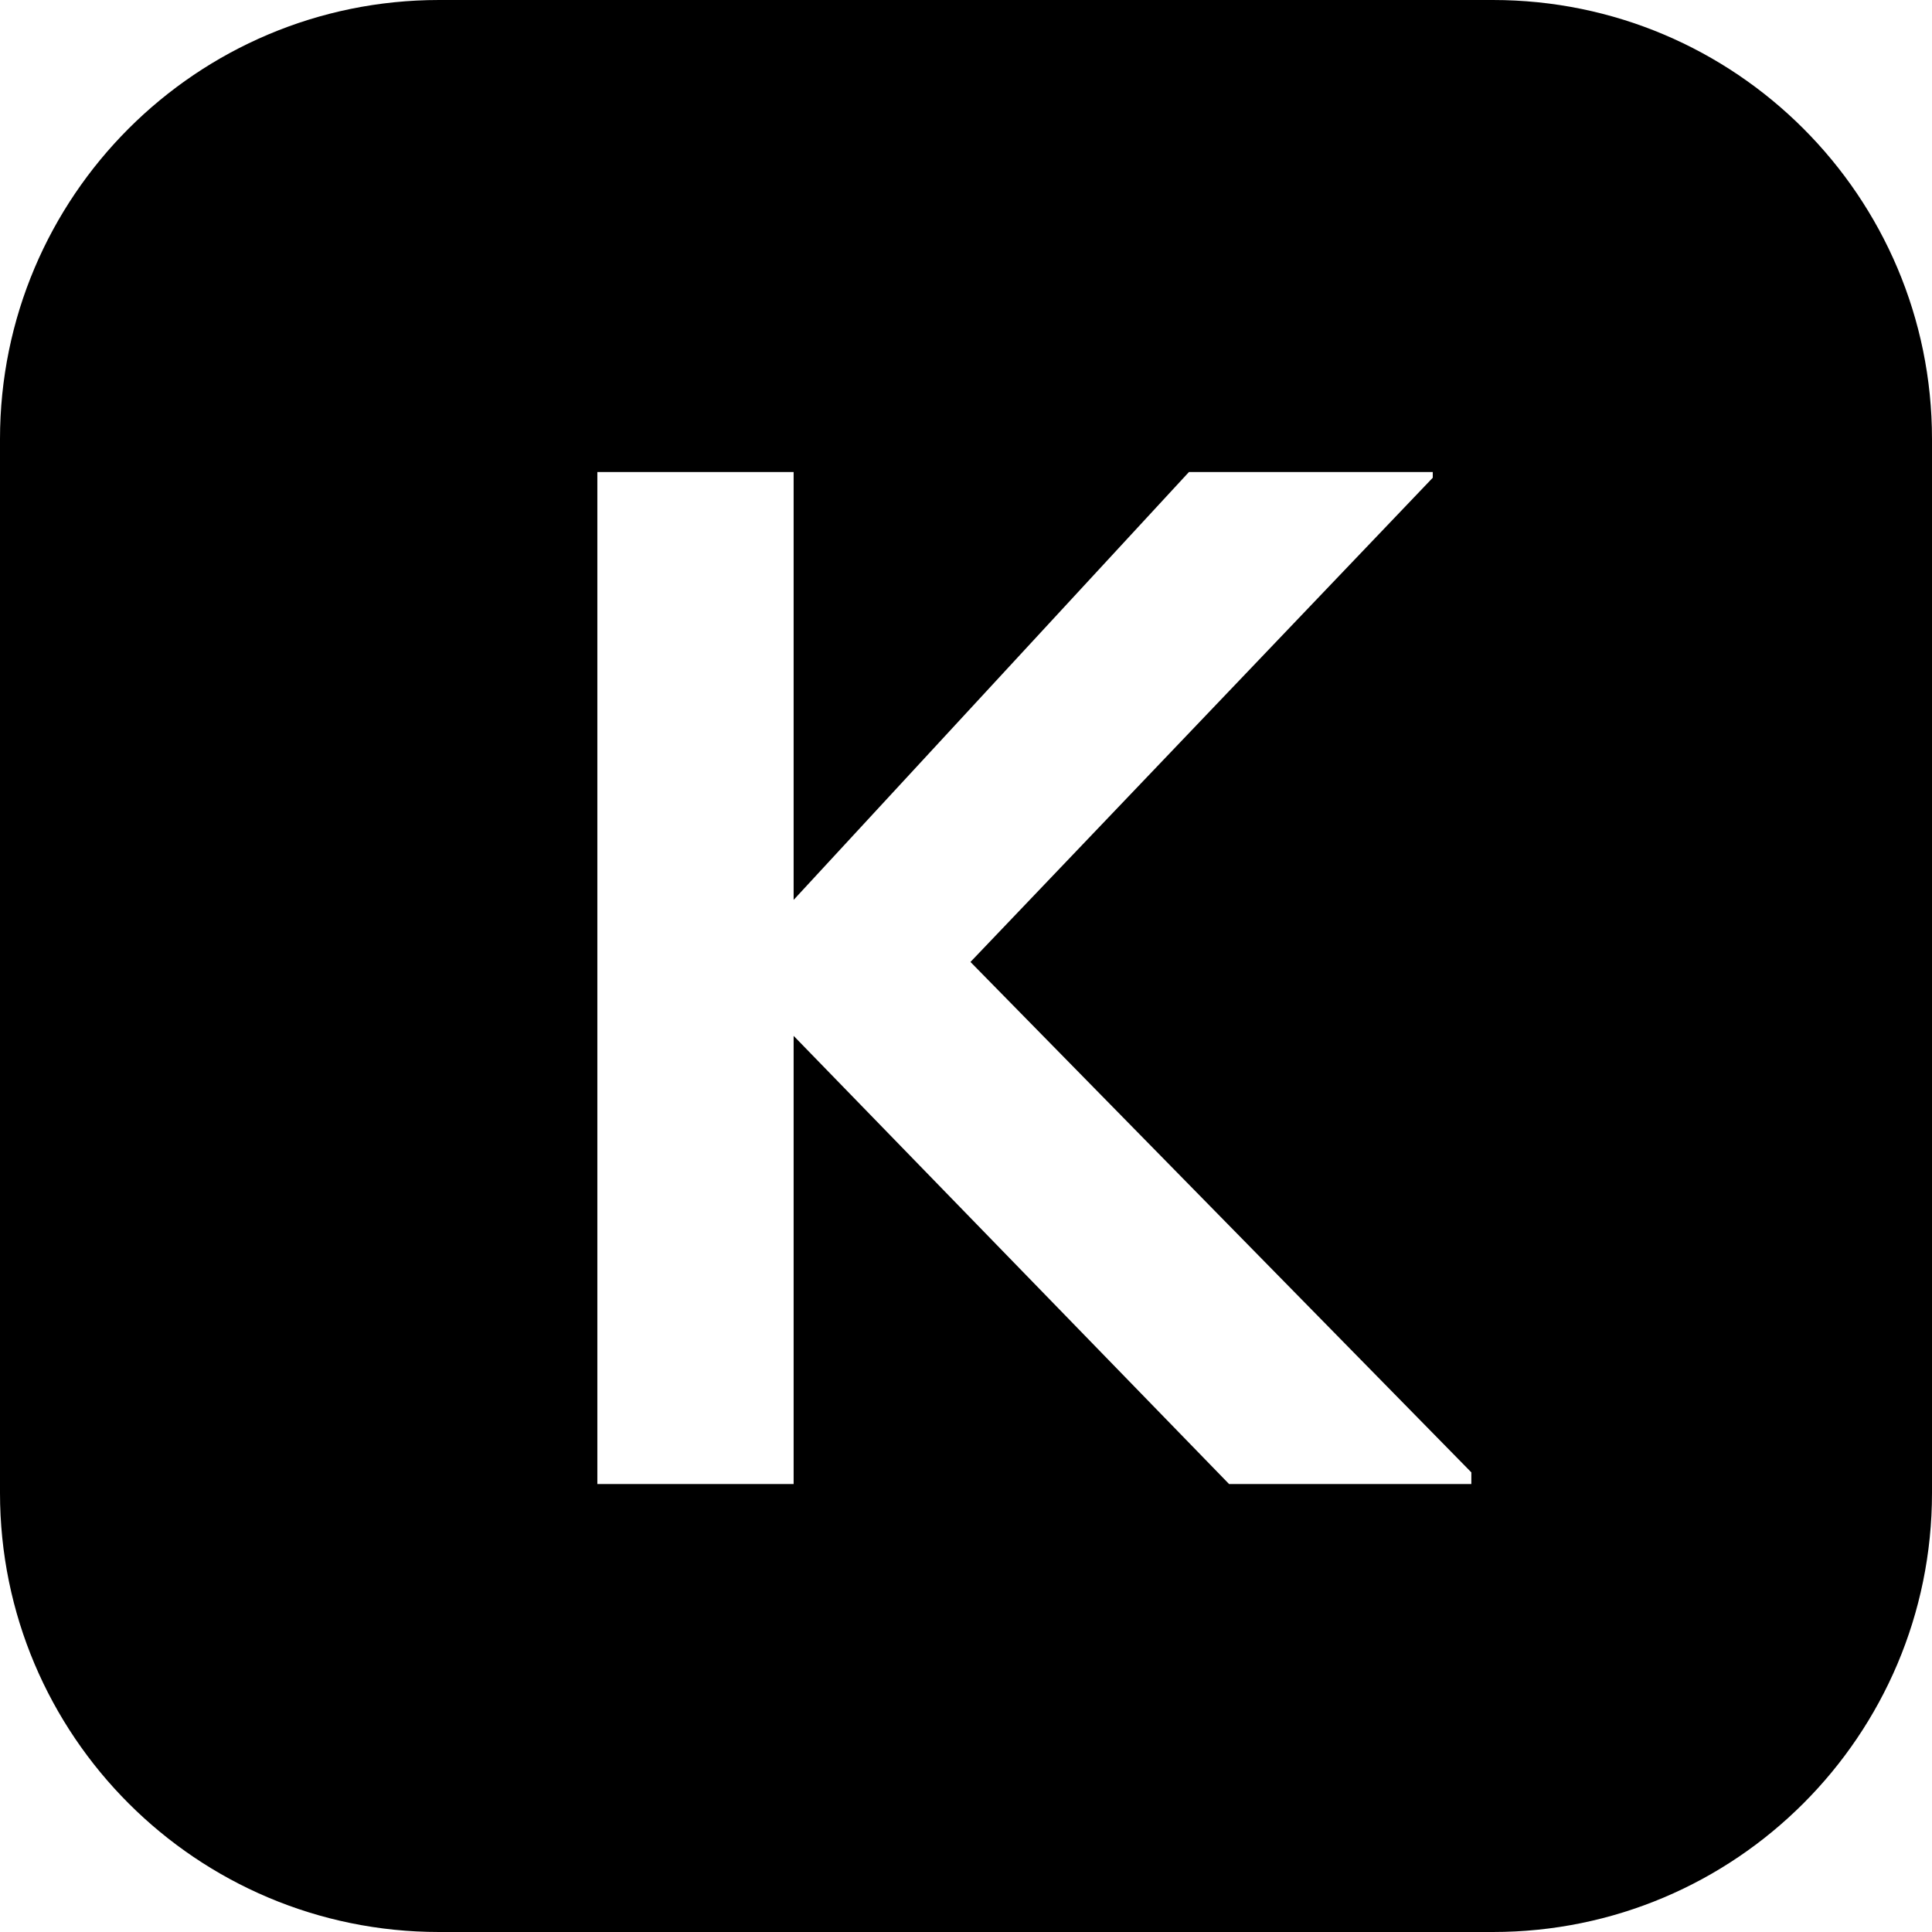 <svg width="32" height="32" viewBox="0 0 32 32" fill="none" xmlns="http://www.w3.org/2000/svg">
<path fill-rule="evenodd" clip-rule="evenodd" d="M7.273 0H24.727C28.744 0 32 3.256 32 7.273V24.727C32 28.744 28.744 32 24.727 32H7.273C3.256 32 0 28.744 0 24.727V7.273C0 3.256 3.256 0 7.273 0ZM13.145 17.157V24.58H9.894V7.818H13.145V14.905L19.693 7.818H23.731V7.913L16.074 15.933L24.37 24.387V24.58H20.357L13.145 17.157Z" fill="black"/>
</svg>
